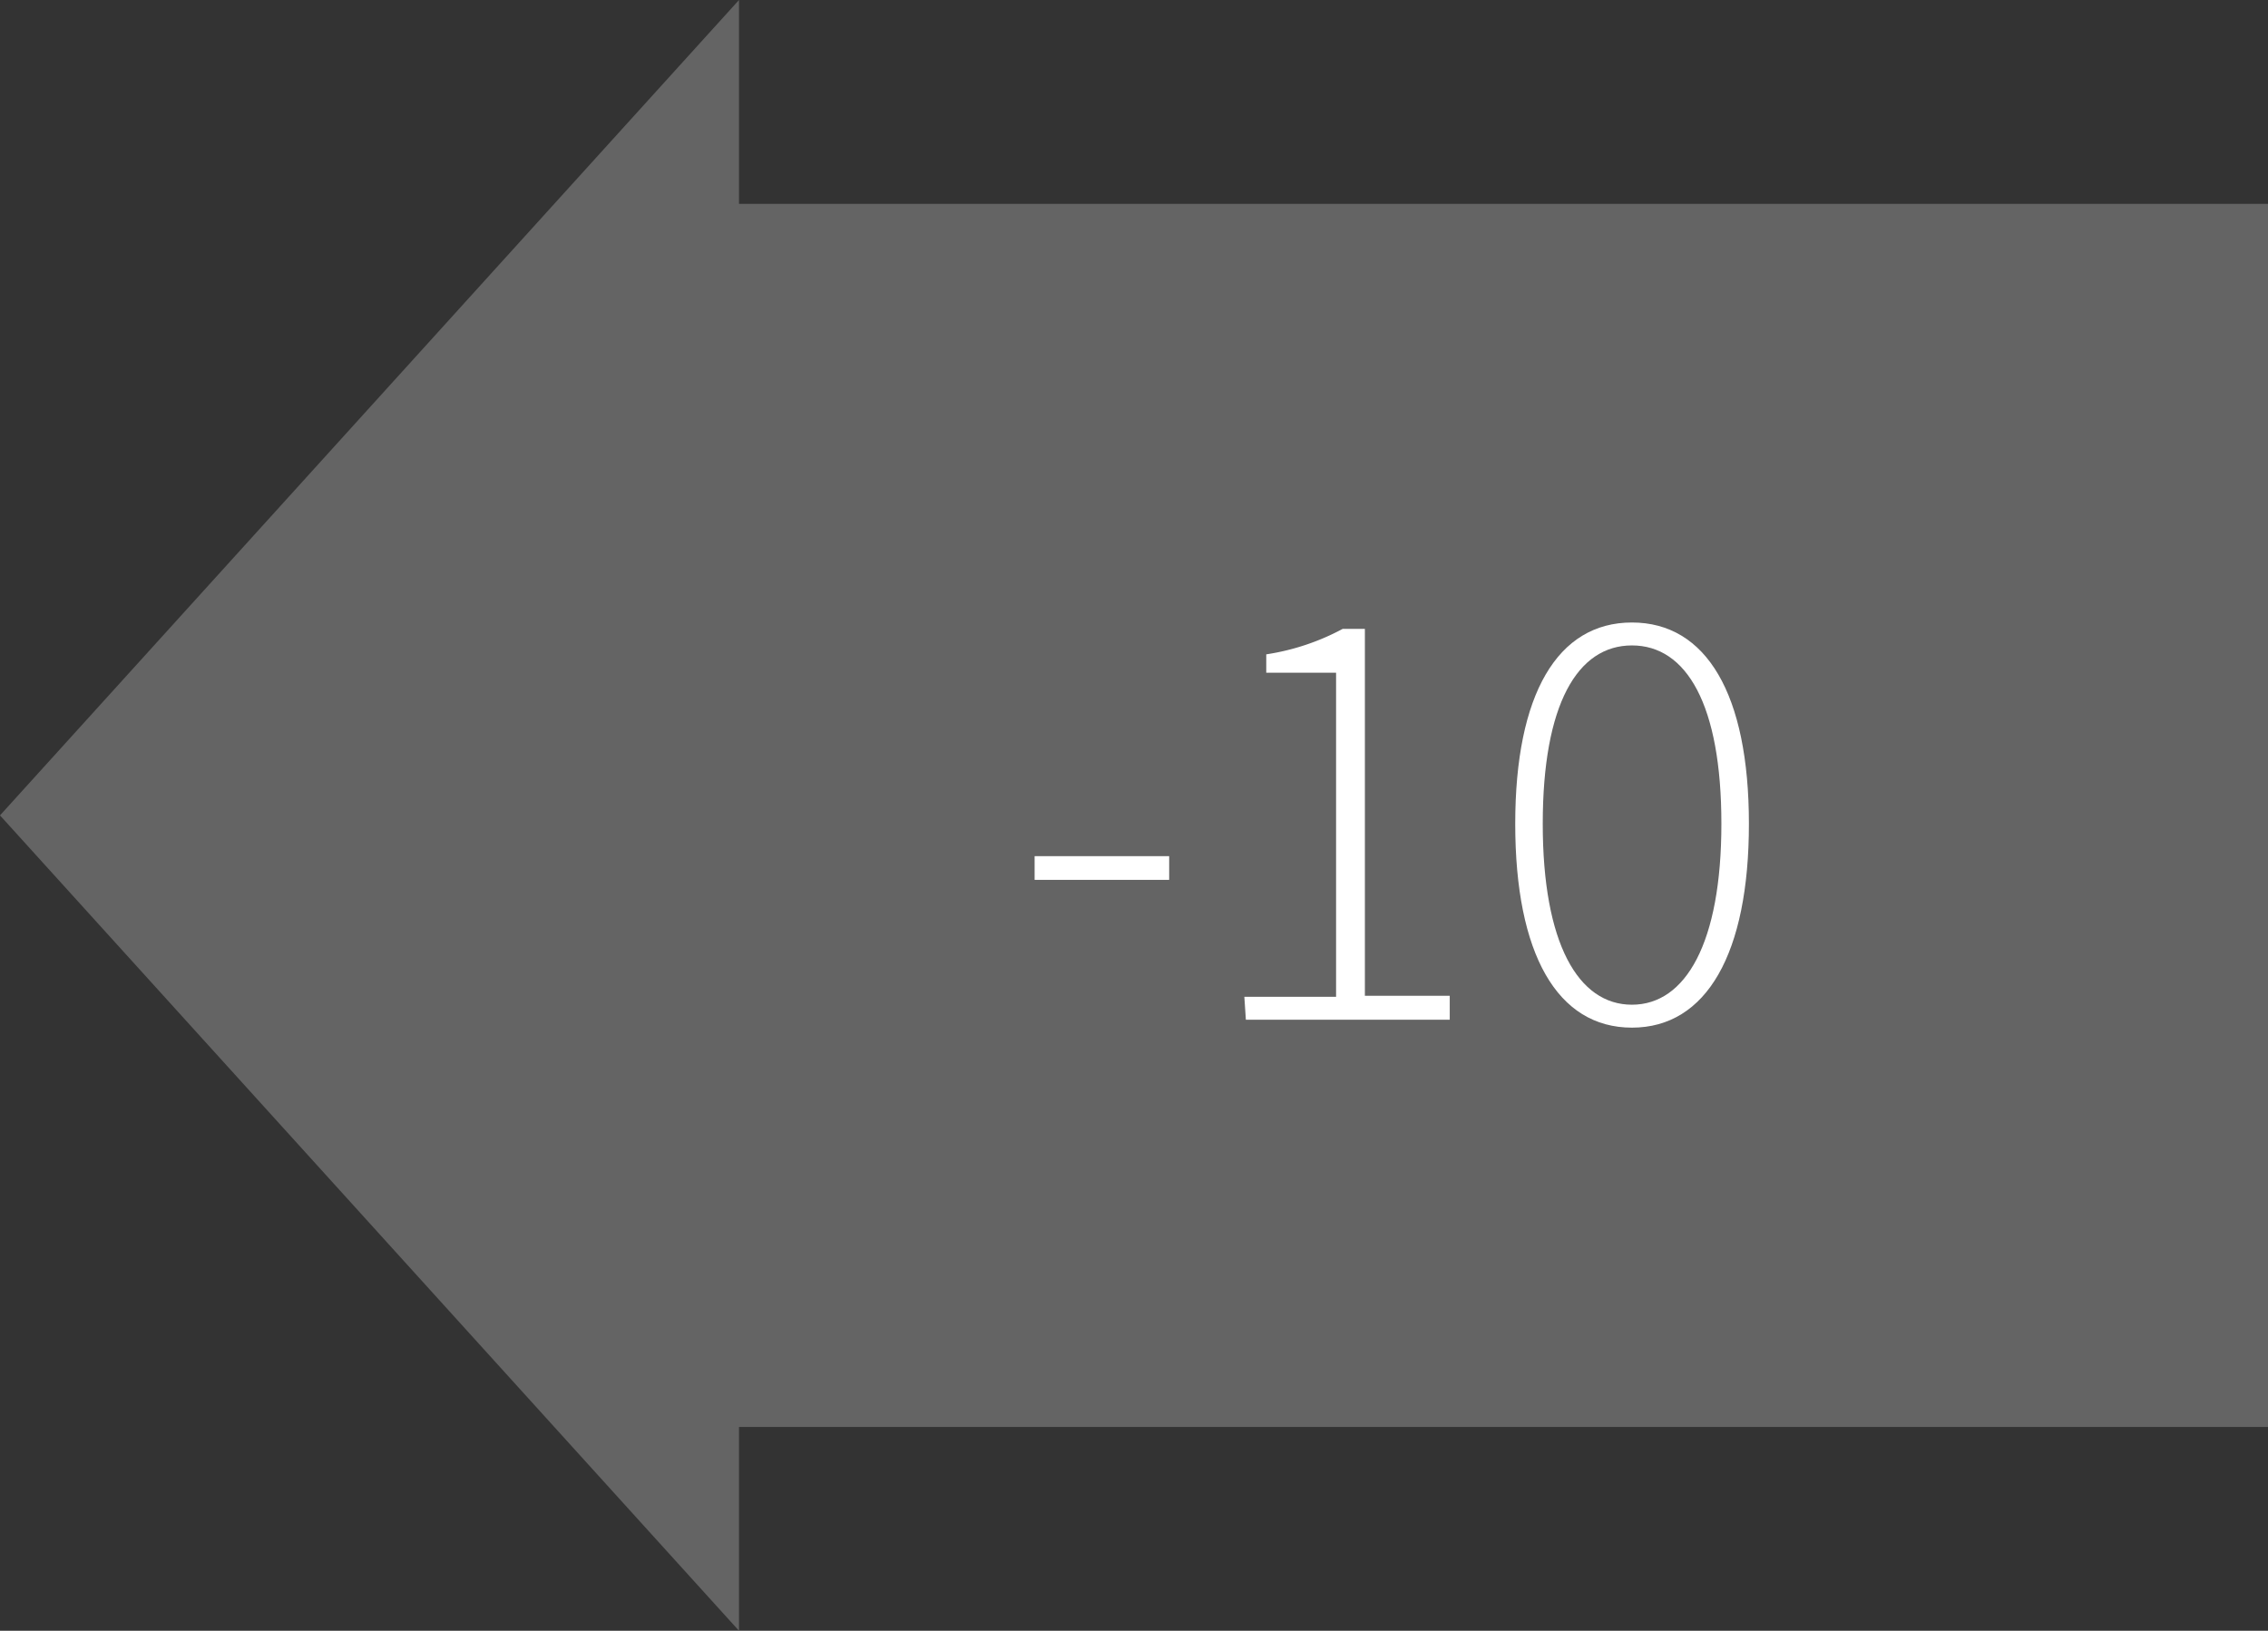 <svg xmlns="http://www.w3.org/2000/svg" viewBox="0 0 89 64"><rect x="0" y="0" width="89" height="64" fill="#333333" stroke="none"/><title>Icon-Move-X-10</title><polygon points="0 32 29 64 29 56 89 56 89 8 29 8 29 0 0 32" style="fill:#646464;fill-rule:evenodd"/><path d="M40.6,33.6h5.28v.93H40.6Z" style="fill:#fff"/><path d="M48.83,39.12h3.6V26.4H49.69v-.72a9.27,9.27,0,0,0,3-1h.87v14.4h3.33v.94h-8Z" style="fill:#fff"/><path d="M59.46,32.33c0-5.09,1.66-7.9,4.58-7.9s4.59,2.81,4.59,7.9-1.66,8-4.59,8S59.46,37.44,59.46,32.33Zm8.09,0c0-4.68-1.37-7-3.51-7s-3.5,2.31-3.5,7,1.39,7.1,3.5,7.1S67.55,37,67.55,32.33Z" style="fill:#fff"/></svg>